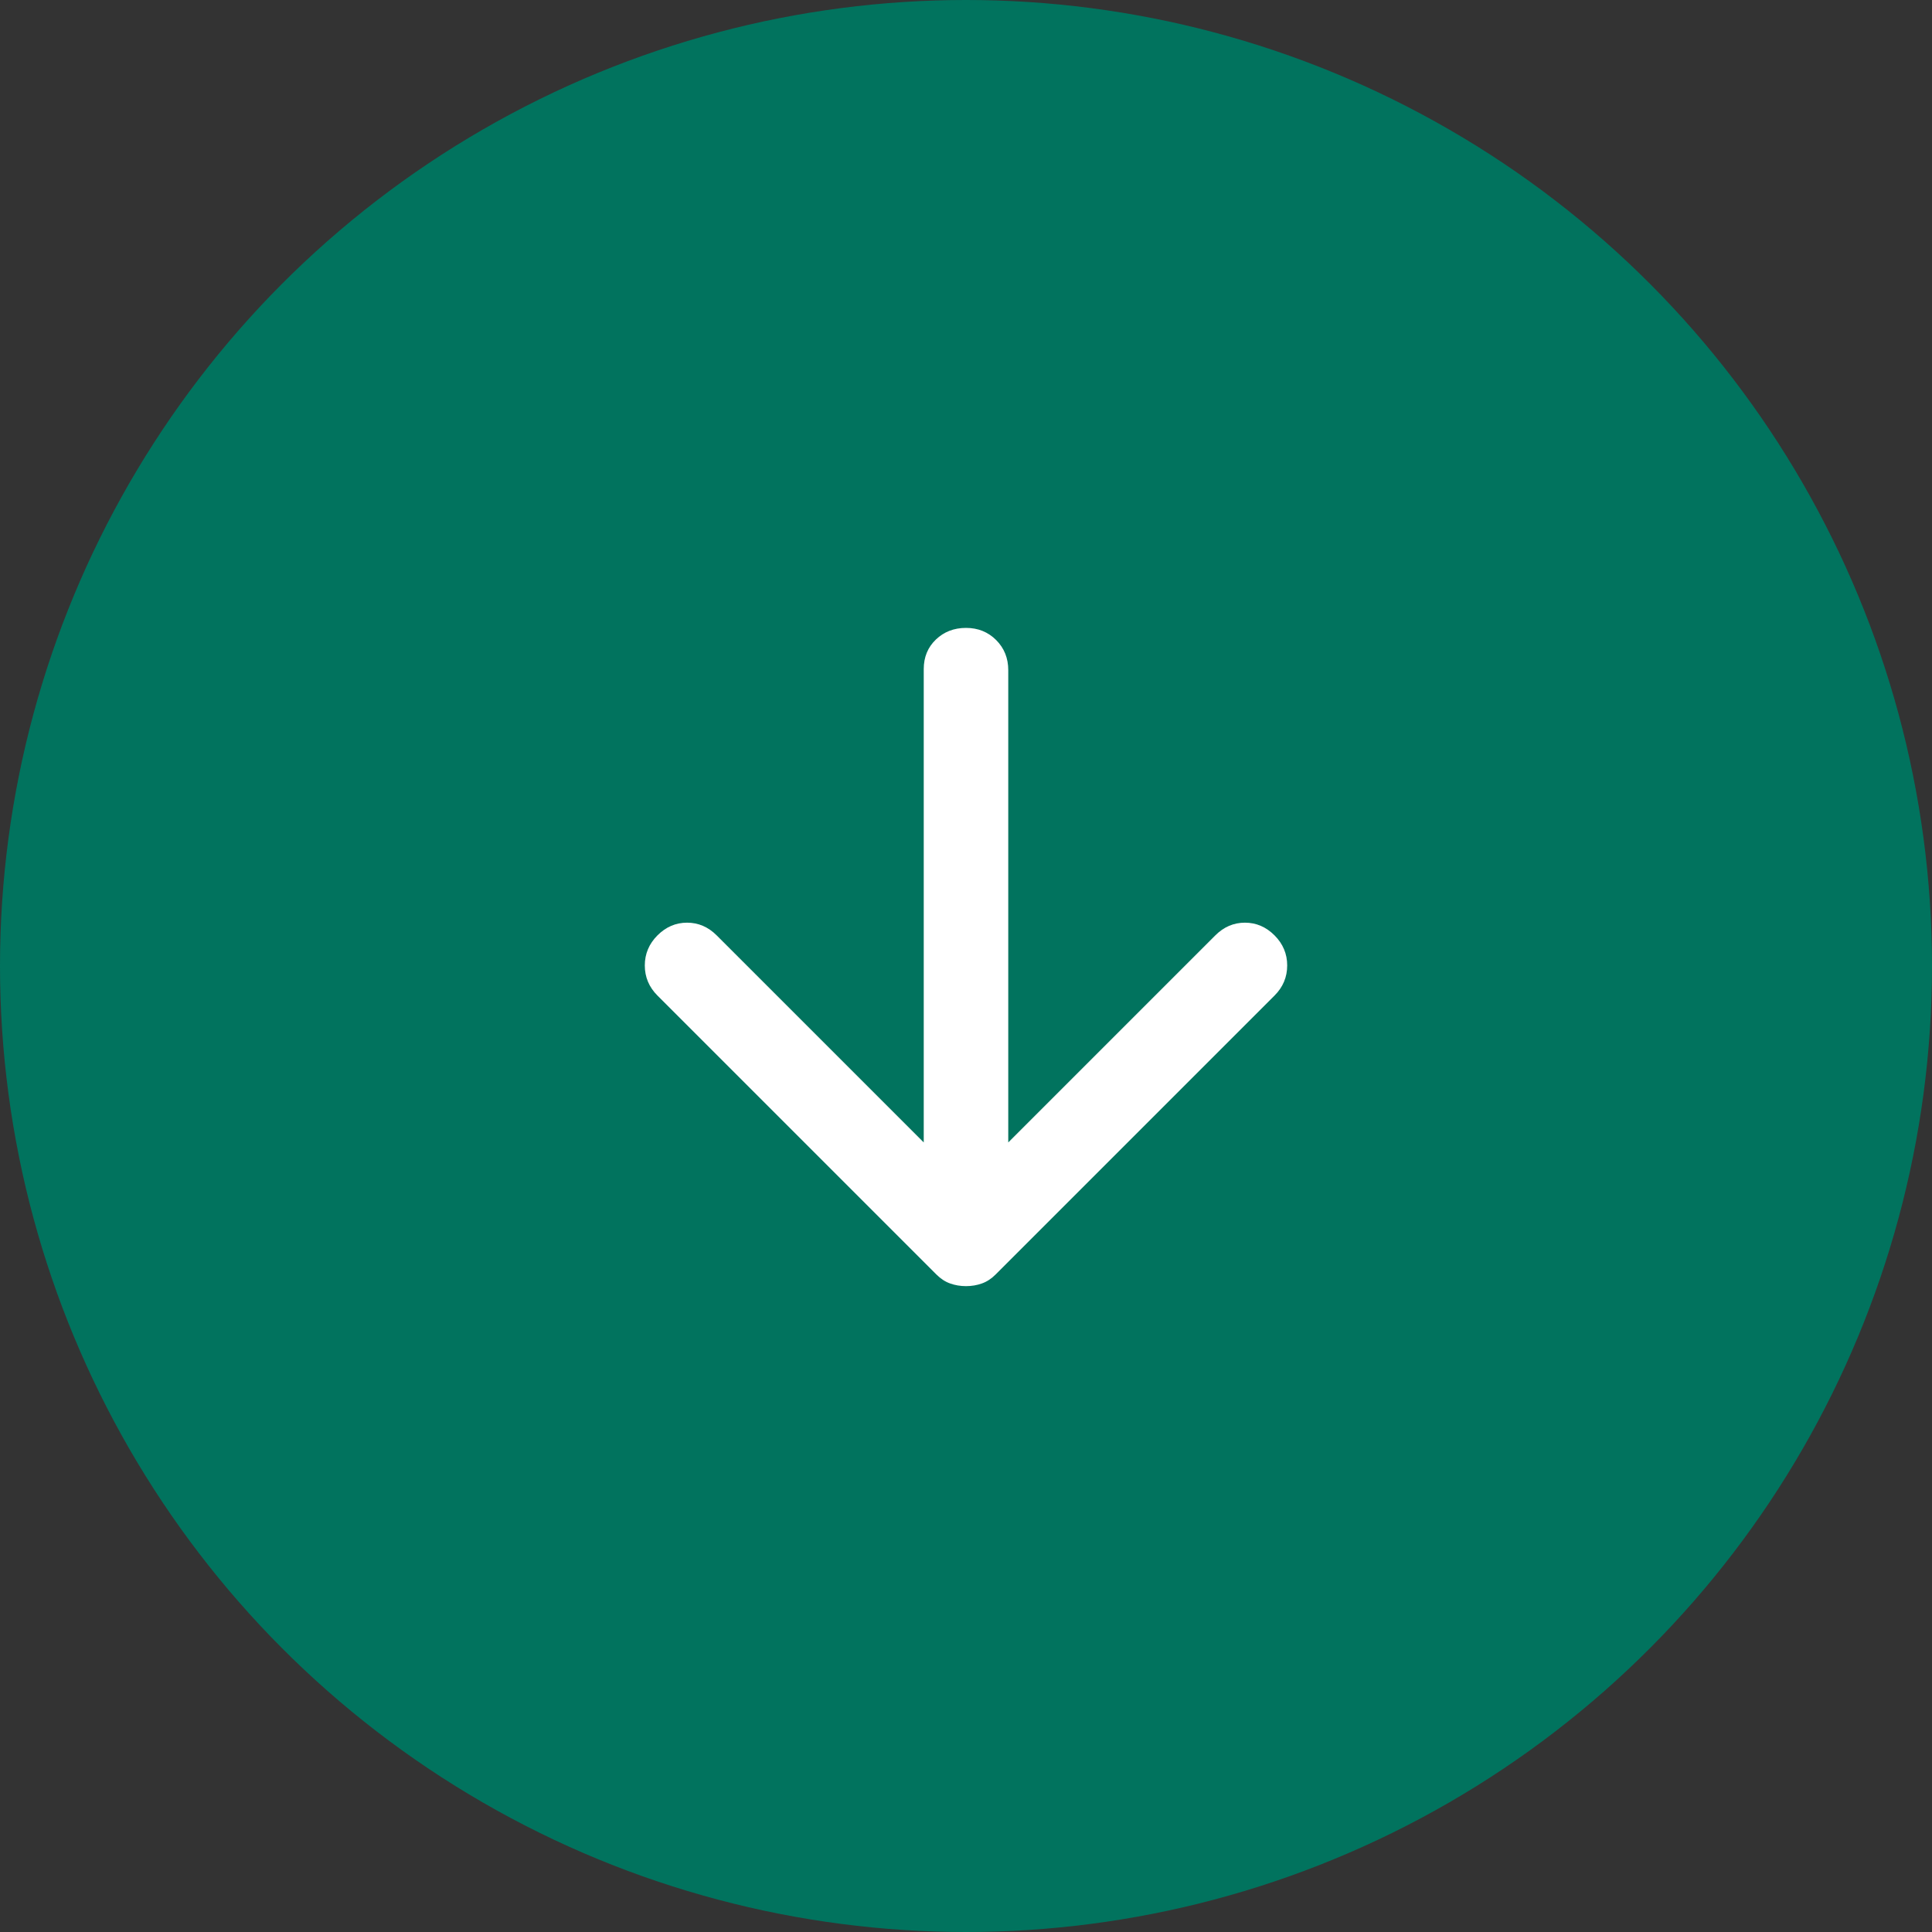 <svg width="80" height="80" viewBox="0 0 80 80" fill="none" xmlns="http://www.w3.org/2000/svg">
<rect x="0" y="0" width="80" height="80" fill="#333333" stroke="none"/>
<circle cx="40" cy="40" r="40" fill="#01735E"/>
<path d="M40 53.256C39.767 53.256 39.548 53.219 39.344 53.146C39.14 53.074 38.95 52.95 38.775 52.775L27.225 41.225C26.875 40.875 26.7 40.459 26.7 39.977C26.7 39.497 26.875 39.081 27.225 38.731C27.575 38.381 27.983 38.206 28.45 38.206C28.917 38.206 29.325 38.381 29.675 38.731L38.25 47.306V27.706C38.25 27.21 38.418 26.802 38.754 26.481C39.089 26.16 39.504 26 40 26C40.496 26 40.912 26.167 41.248 26.502C41.583 26.838 41.75 27.254 41.75 27.75V47.306L50.325 38.731C50.675 38.381 51.083 38.206 51.55 38.206C52.017 38.206 52.425 38.381 52.775 38.731C53.125 39.081 53.3 39.497 53.3 39.977C53.3 40.459 53.125 40.875 52.775 41.225L41.225 52.775C41.05 52.95 40.86 53.074 40.656 53.146C40.452 53.219 40.233 53.256 40 53.256Z" fill="white"/>
</svg>
